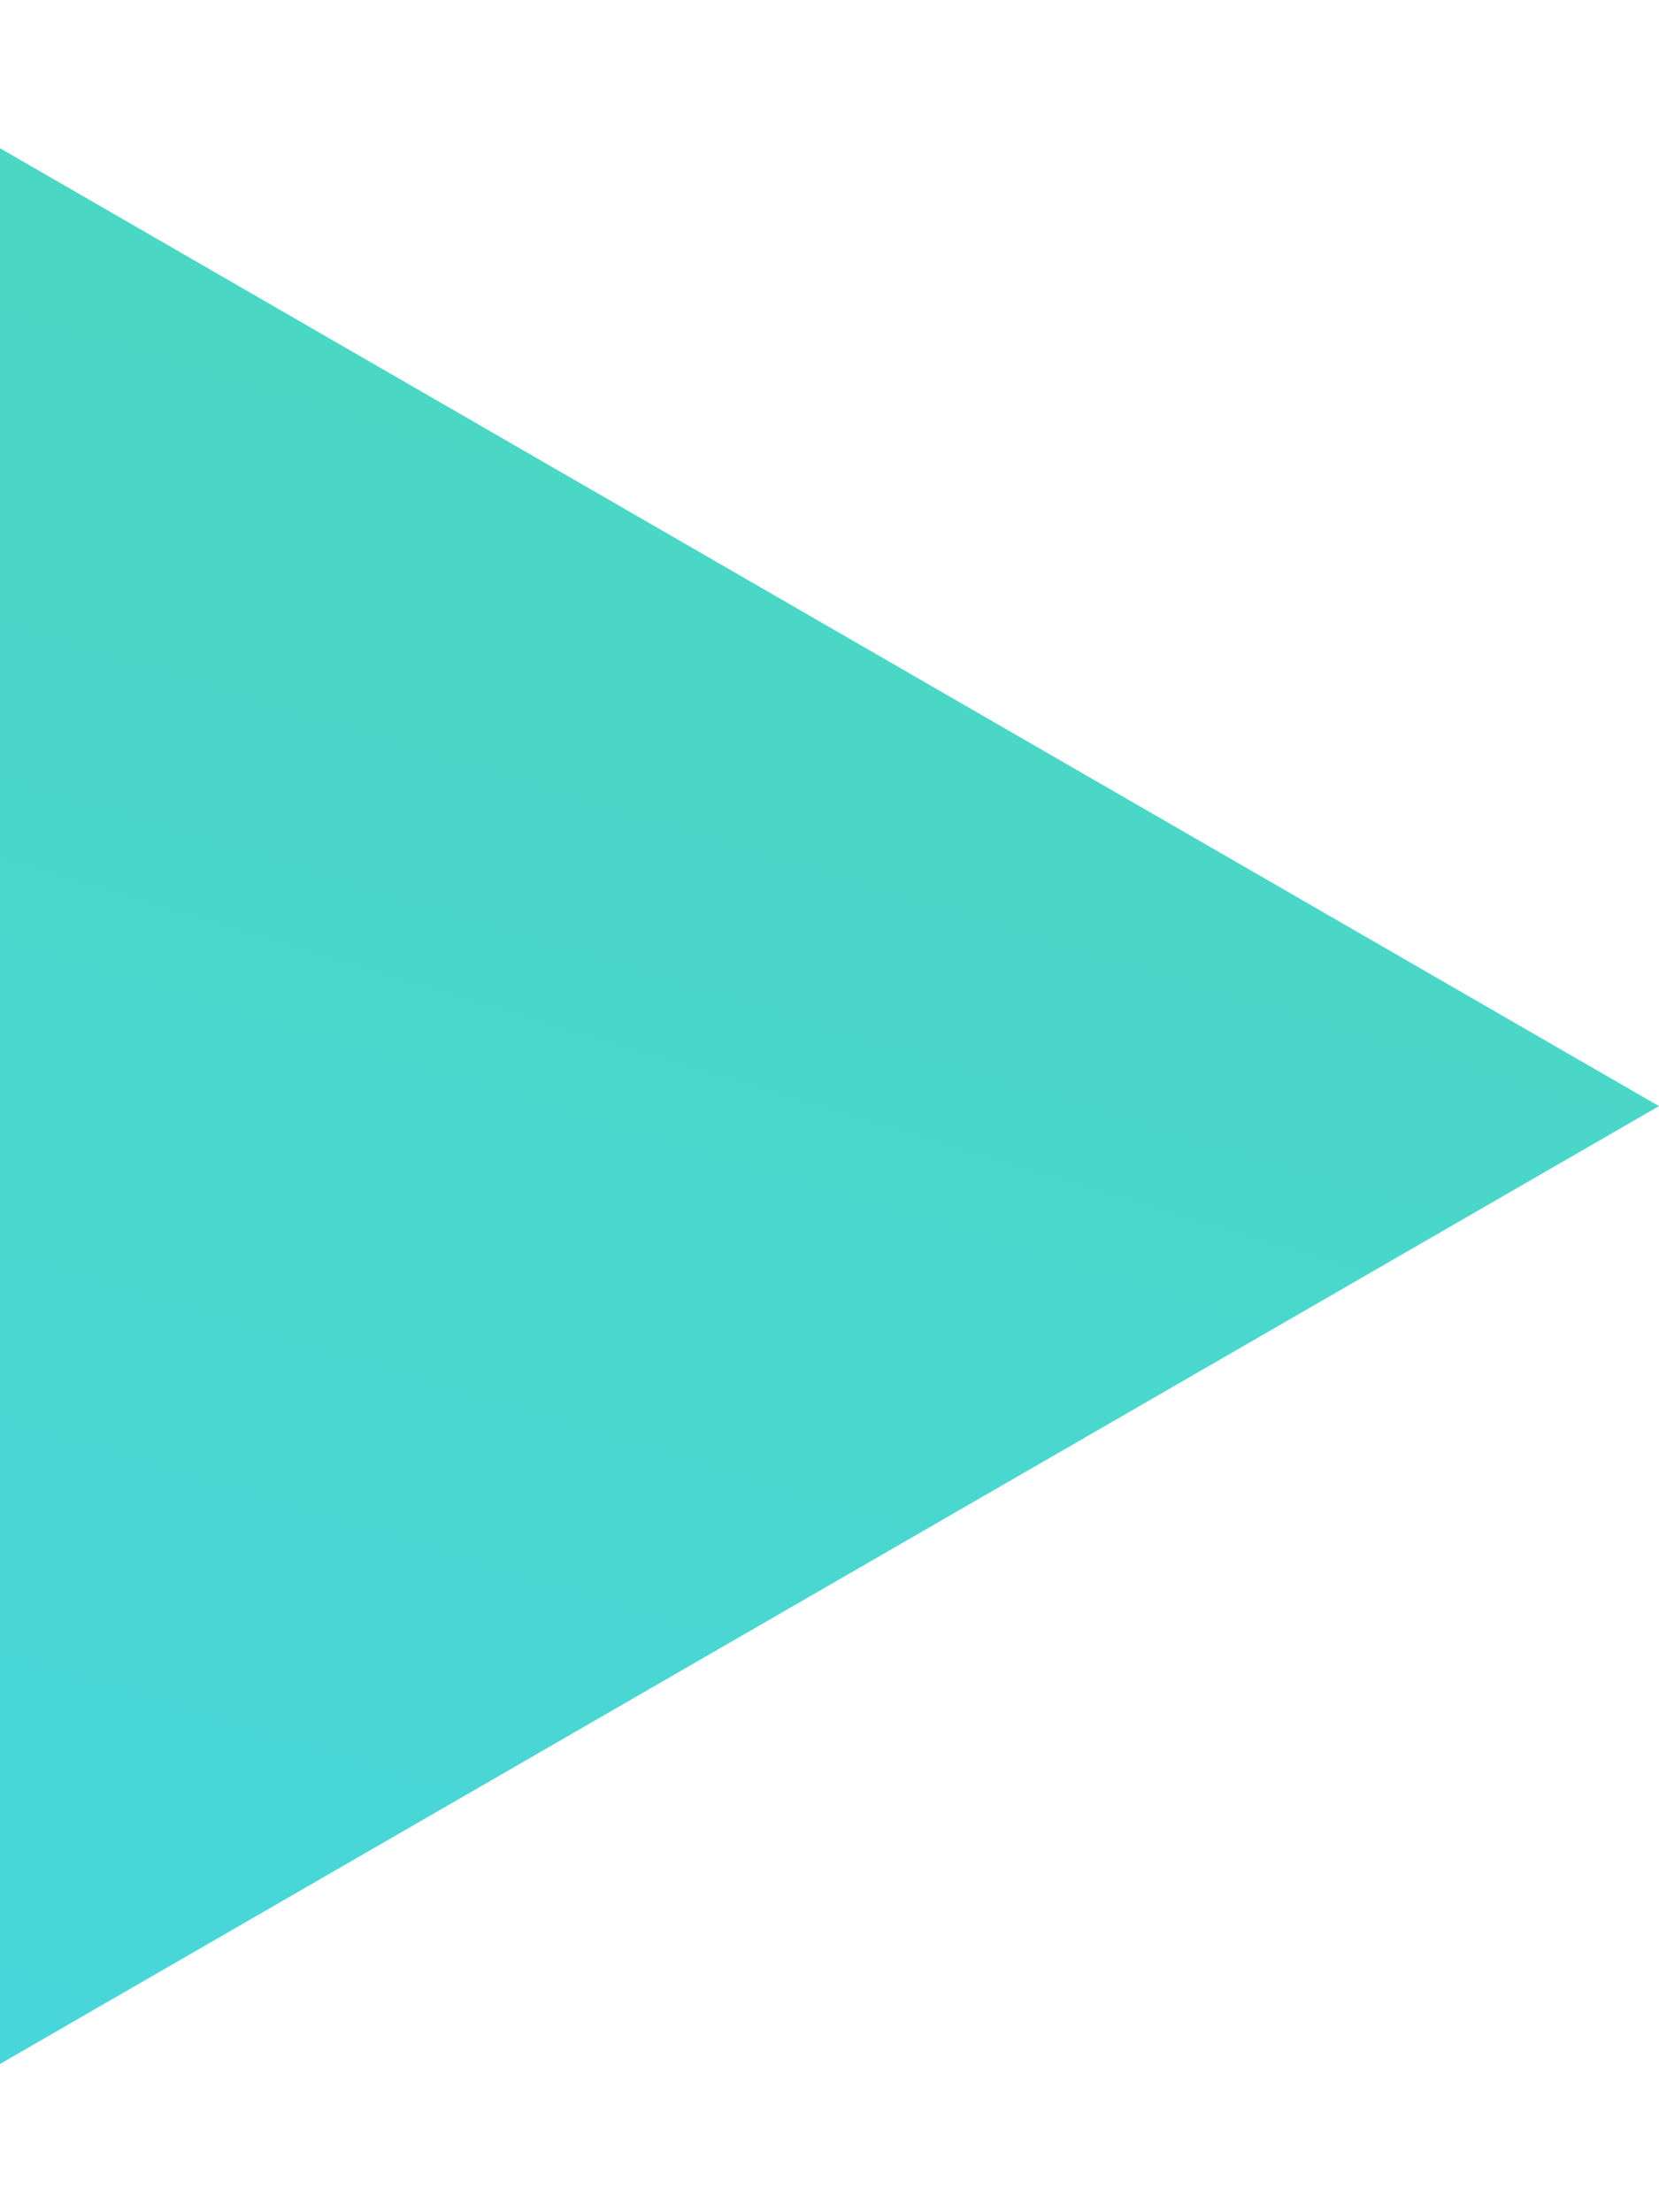 <svg width="6" height="8" viewBox="0 0 6 8" fill="none" xmlns="http://www.w3.org/2000/svg">
<path d="M6 4L0 7.464L0 0.536L6 4Z" fill="url(#paint0_linear_1314_84)"/>
<defs>
<linearGradient id="paint0_linear_1314_84" x1="6" y1="-1.494" x2="2.667" y2="9.487" gradientUnits="userSpaceOnUse">
<stop stop-color="#4BD8B5"/>
<stop offset="1" stop-color="#49D6DF"/>
</linearGradient>
</defs>
</svg>
